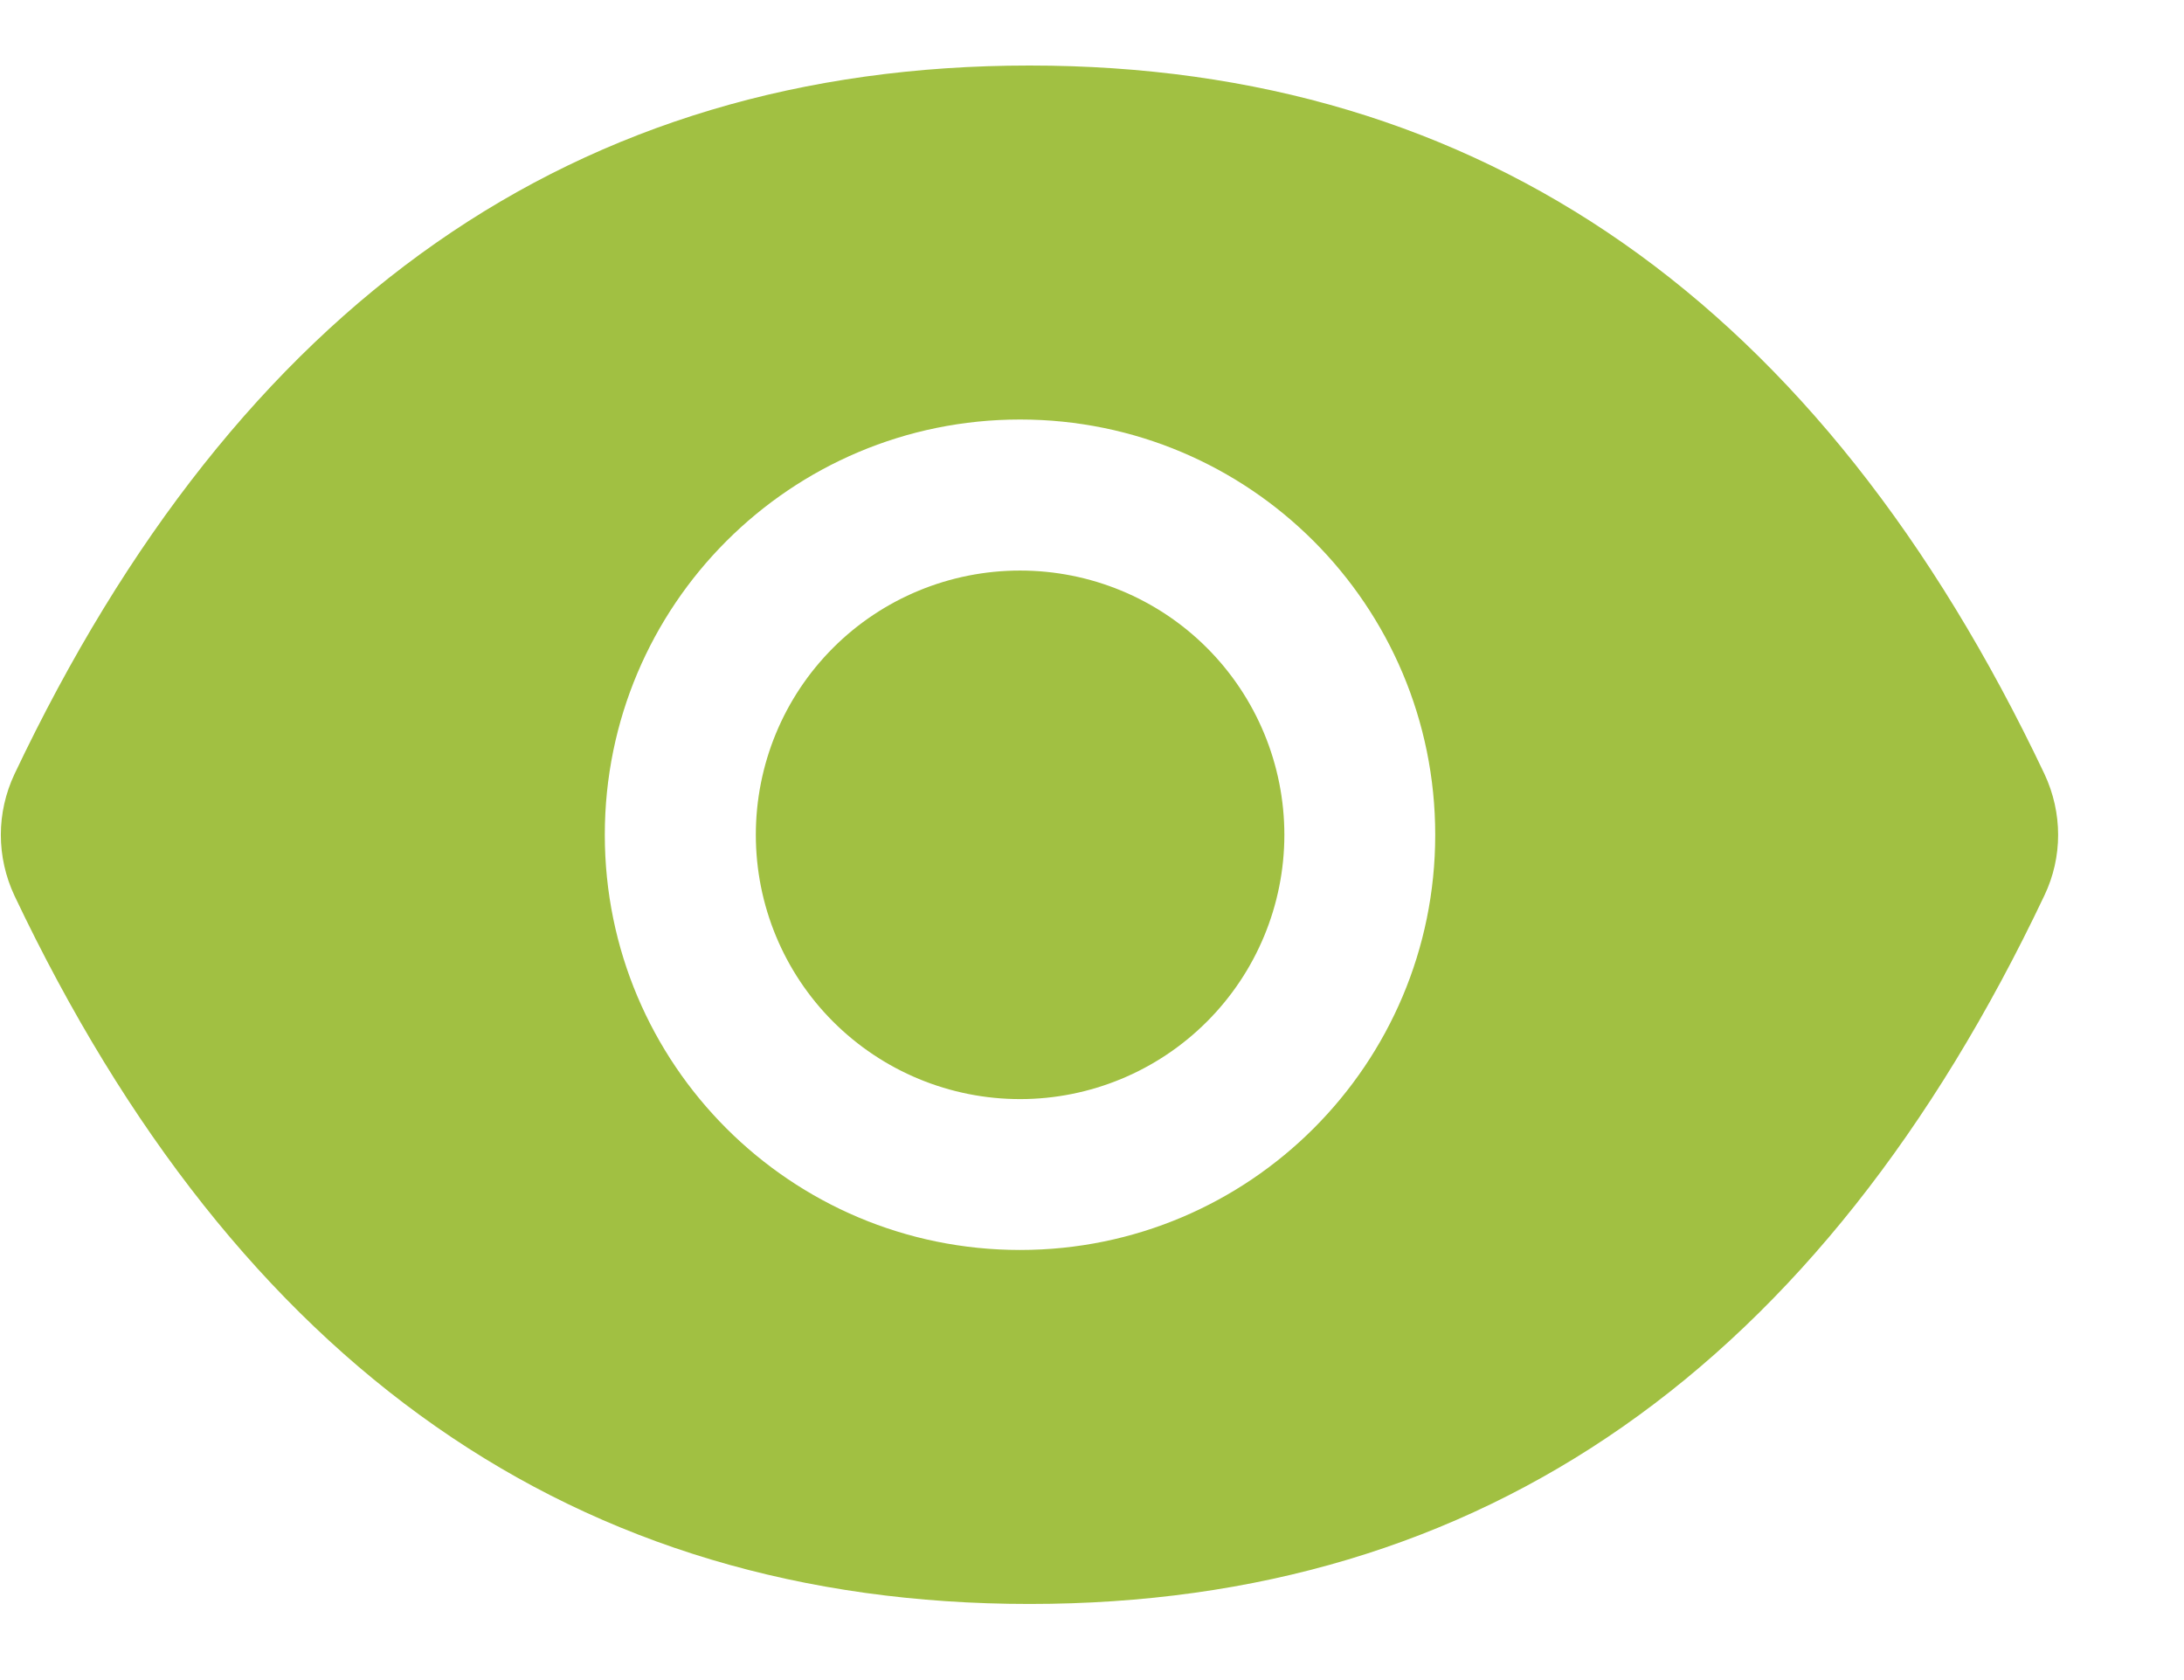 <svg width="13" height="10" viewBox="0 0 13 10" fill="none" xmlns="http://www.w3.org/2000/svg">
<path d="M4.499 4.969C4.499 5.386 4.664 5.786 4.959 6.081C5.254 6.376 5.654 6.542 6.072 6.542C6.489 6.542 6.889 6.376 7.184 6.081C7.479 5.786 7.645 5.386 7.645 4.969C7.645 4.551 7.479 4.151 7.184 3.856C6.889 3.561 6.489 3.396 6.072 3.396C5.654 3.396 5.254 3.561 4.959 3.856C4.664 4.151 4.499 4.551 4.499 4.969ZM12.169 4.606C10.838 1.802 8.826 0.39 6.128 0.39C3.428 0.39 1.417 1.802 0.086 4.608C0.033 4.721 0.005 4.844 0.005 4.969C0.005 5.094 0.033 5.218 0.086 5.331C1.417 8.136 3.43 9.547 6.128 9.547C8.827 9.547 10.838 8.136 12.169 5.33C12.278 5.102 12.278 4.838 12.169 4.606ZM6.072 7.44C4.706 7.44 3.6 6.334 3.6 4.969C3.6 3.603 4.706 2.497 6.072 2.497C7.437 2.497 8.543 3.603 8.543 4.969C8.543 6.334 7.437 7.44 6.072 7.44Z" fill="#A1C042"/>
</svg>
